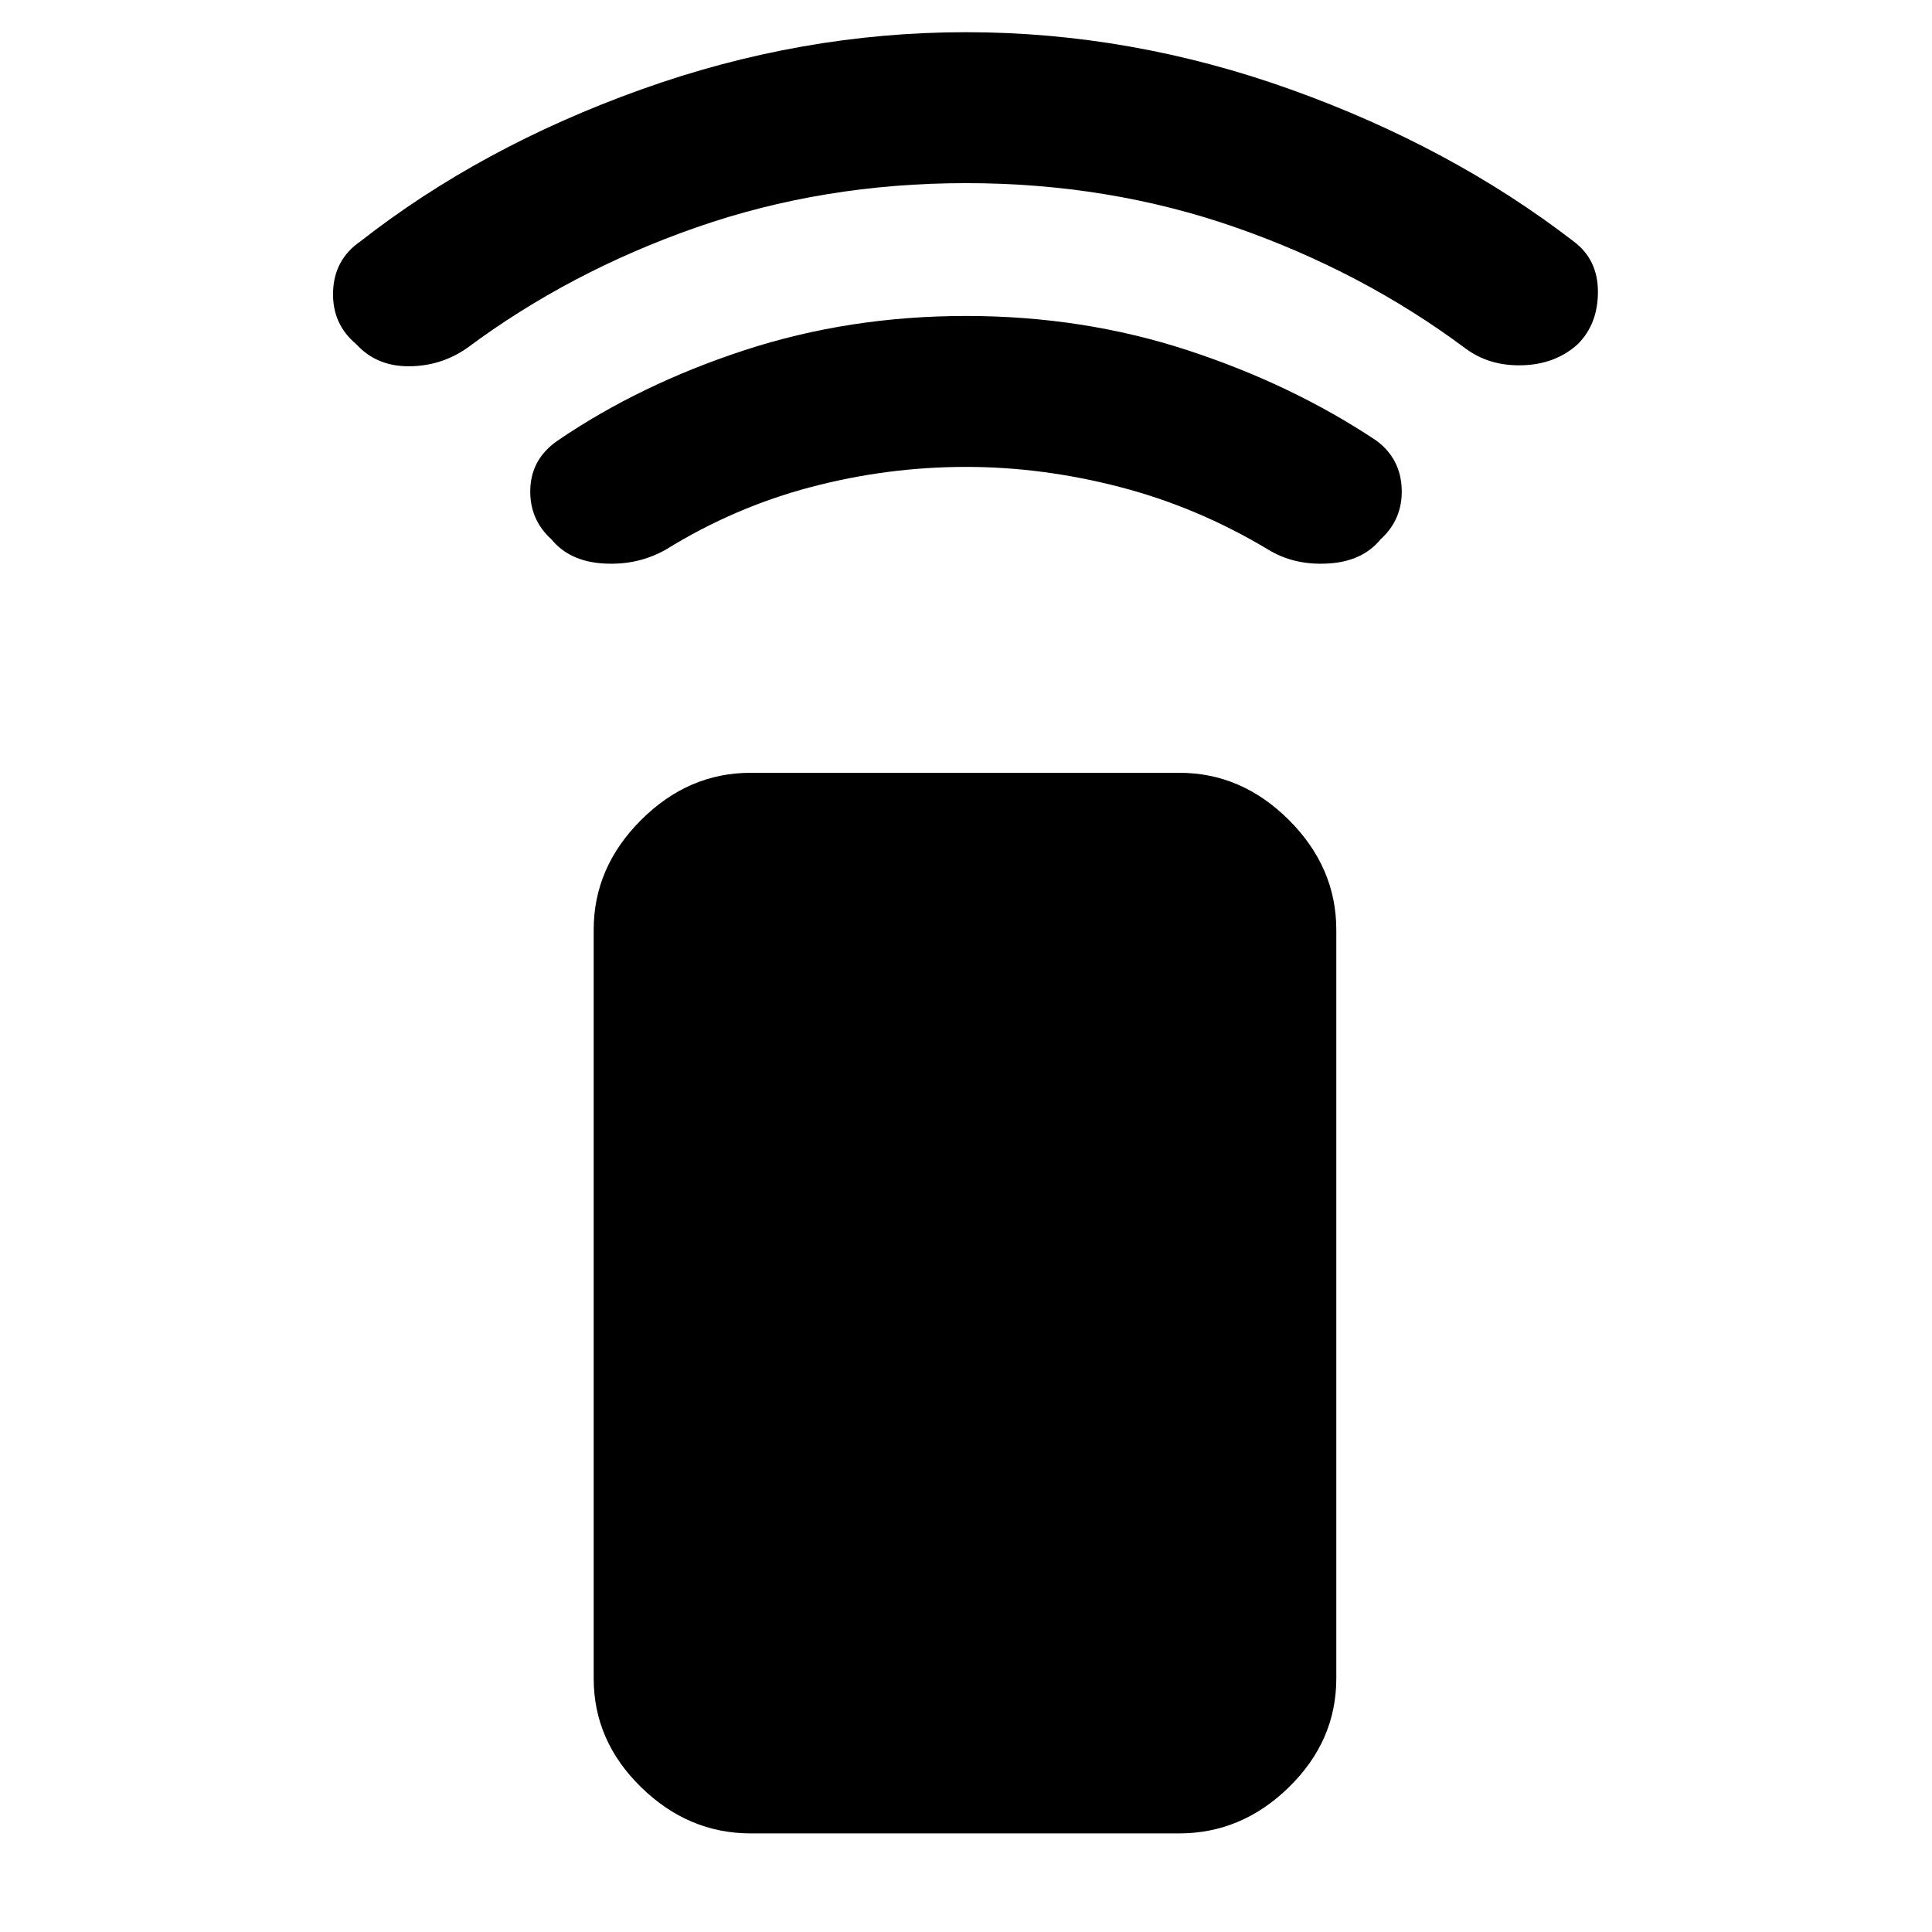 <svg xmlns="http://www.w3.org/2000/svg" height="48" width="48"><path d="M29.3 45.55H18.65q-1.55 0-2.725-1.15t-1.175-2.7V23.1q0-1.55 1.175-2.725T18.65 19.2H29.3q1.55 0 2.725 1.175T33.2 23.1v18.6q0 1.55-1.175 2.7-1.175 1.15-2.725 1.15ZM13.7 13.4q-.55-.5-.525-1.25.025-.75.675-1.2 2.05-1.4 4.65-2.25 2.6-.85 5.5-.85t5.5.85q2.6.85 4.7 2.25.6.45.625 1.2.025.75-.525 1.25-.45.55-1.3.6-.85.05-1.5-.35-1.75-1.05-3.675-1.55-1.925-.5-3.825-.5-1.95 0-3.85.5-1.9.5-3.6 1.55-.7.4-1.55.35-.85-.05-1.3-.6ZM8.85 8.55q-.6-.5-.575-1.3.025-.8.675-1.25 3-2.35 6.975-3.775Q19.9.8 24 .8t8.075 1.425Q36.05 3.65 39.1 6q.6.45.6 1.25t-.5 1.3q-.55.5-1.375.525Q37 9.1 36.4 8.65q-2.55-1.9-5.7-3-3.15-1.1-6.7-1.1-3.55 0-6.7 1.1-3.15 1.1-5.7 3-.65.45-1.45.45-.8 0-1.3-.55Z"/></svg>